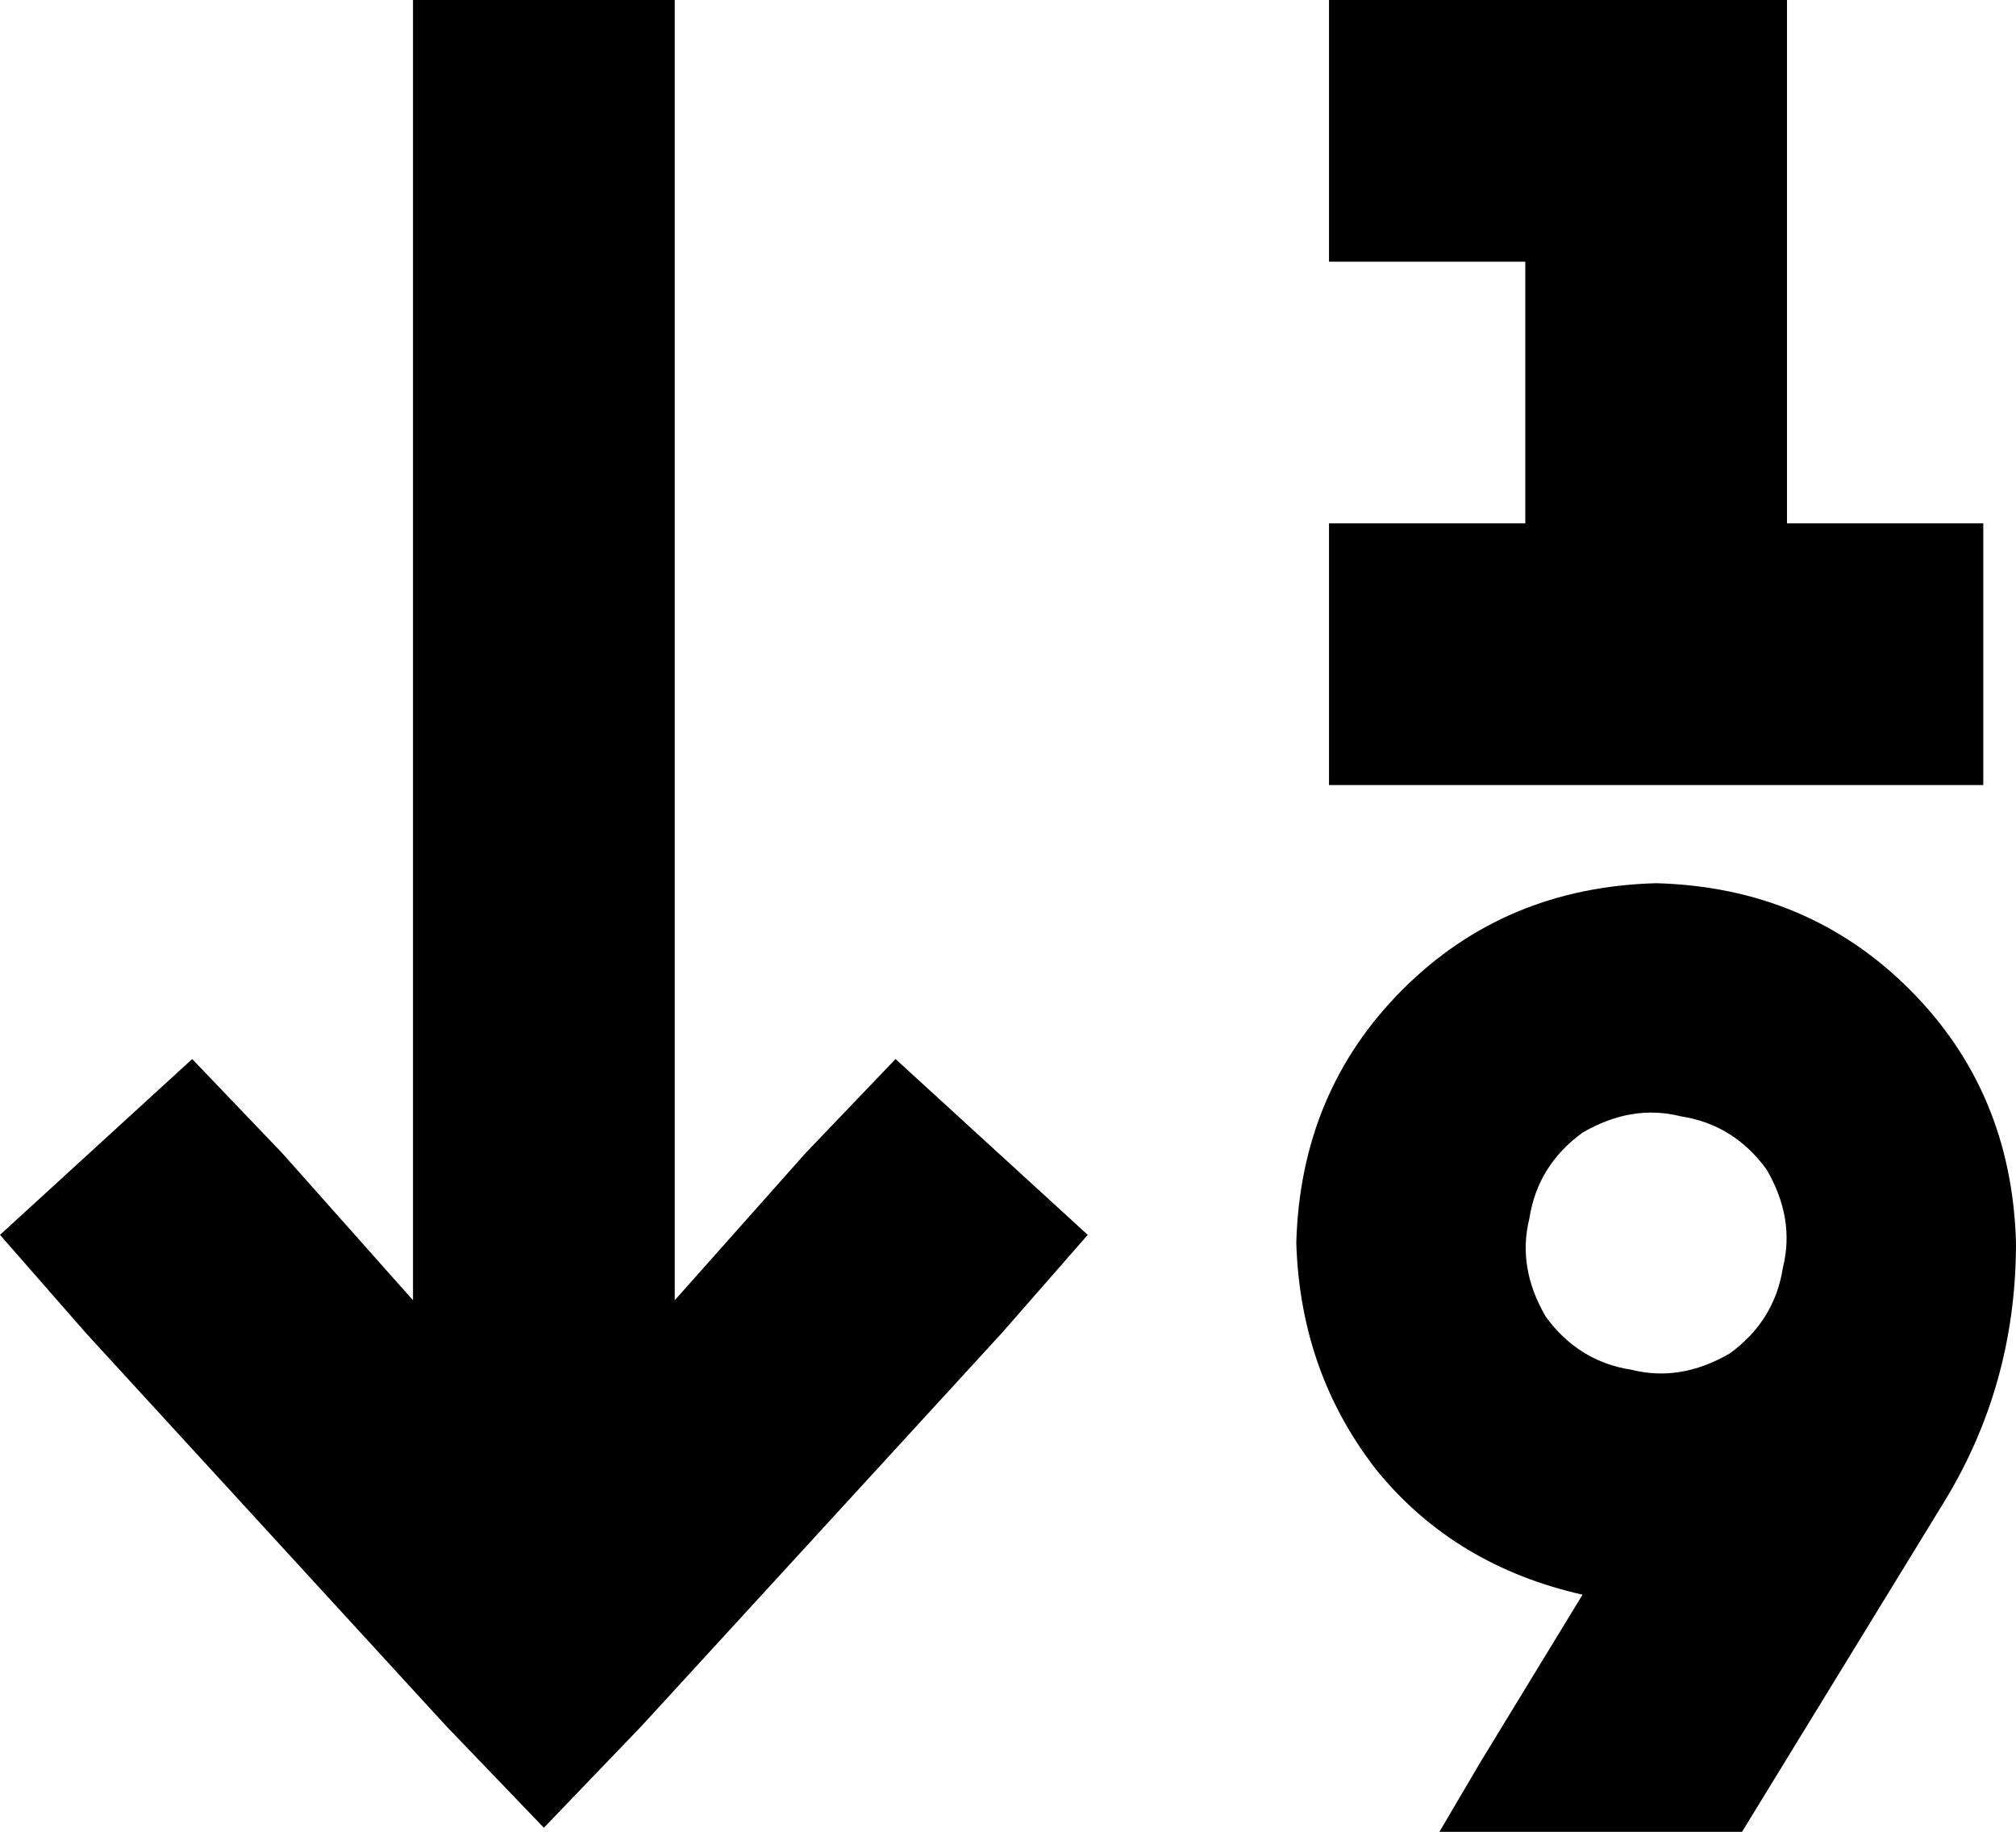 <svg viewBox="0 0 493 448">
  <path
    d="M 133 447 L 157 422 L 245 326 L 266 302 L 219 259 L 197 282 L 165 318 L 165 32 L 165 0 L 101 0 L 101 32 L 101 318 L 69 282 L 47 259 L 0 302 L 21 326 L 109 422 L 133 447 L 133 447 Z M 387 277 Q 399 270 411 273 L 411 273 Q 424 275 432 286 Q 439 298 436 310 Q 434 323 423 331 Q 411 338 399 335 Q 386 333 378 322 Q 371 310 374 298 Q 376 285 387 277 L 387 277 Z M 387 390 L 362 431 L 352 448 L 426 448 L 475 368 Q 493 339 493 304 Q 492 267 467 242 Q 442 217 405 216 Q 368 217 343 242 Q 318 267 317 304 Q 318 336 337 360 Q 356 383 387 390 L 387 390 Z M 357 0 L 325 0 L 325 64 L 357 64 L 373 64 L 373 128 L 357 128 L 325 128 L 325 192 L 357 192 L 405 192 L 453 192 L 485 192 L 485 128 L 453 128 L 437 128 L 437 32 L 437 0 L 405 0 L 357 0 L 357 0 Z"
  />
</svg>